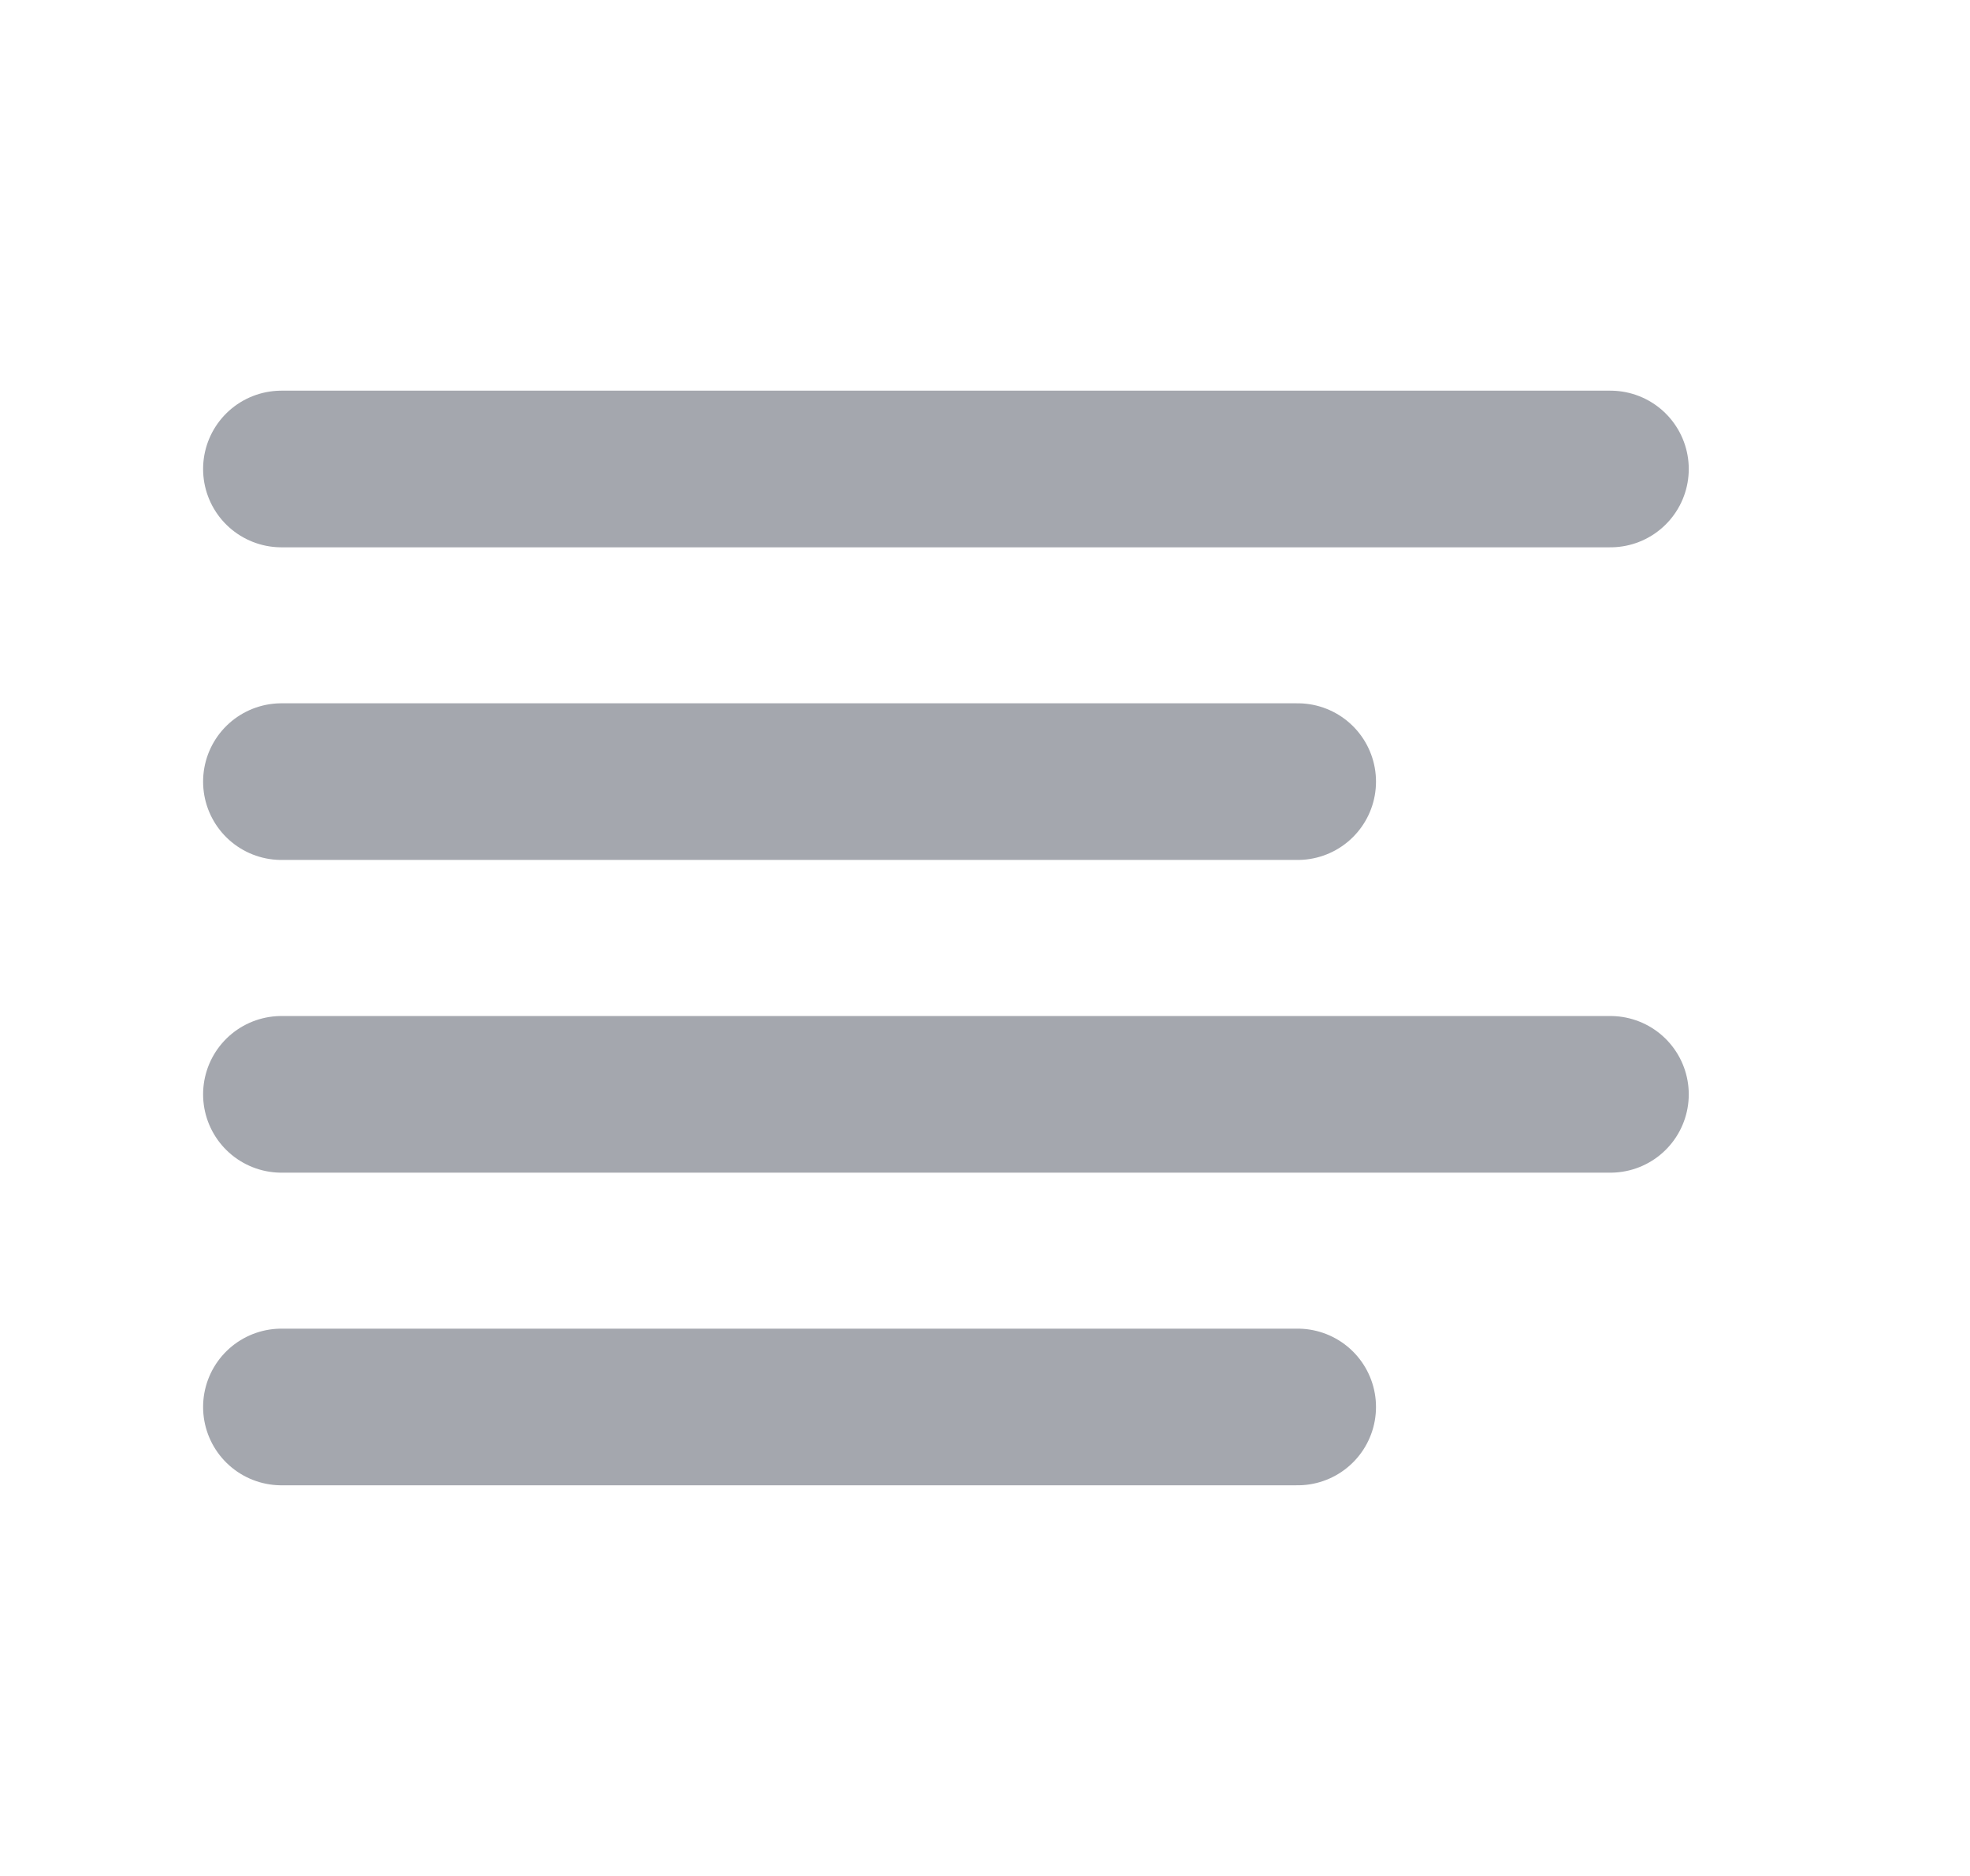 <svg width="21" height="20" viewBox="0 0 21 20" fill="none" xmlns="http://www.w3.org/2000/svg">
<path d="M13.833 8.333H3M17.167 5H3M17.167 11.667H3M13.833 15H3" stroke="#A4A7AE" stroke-width="1.67" stroke-linecap="round" stroke-linejoin="round"/>
</svg>
